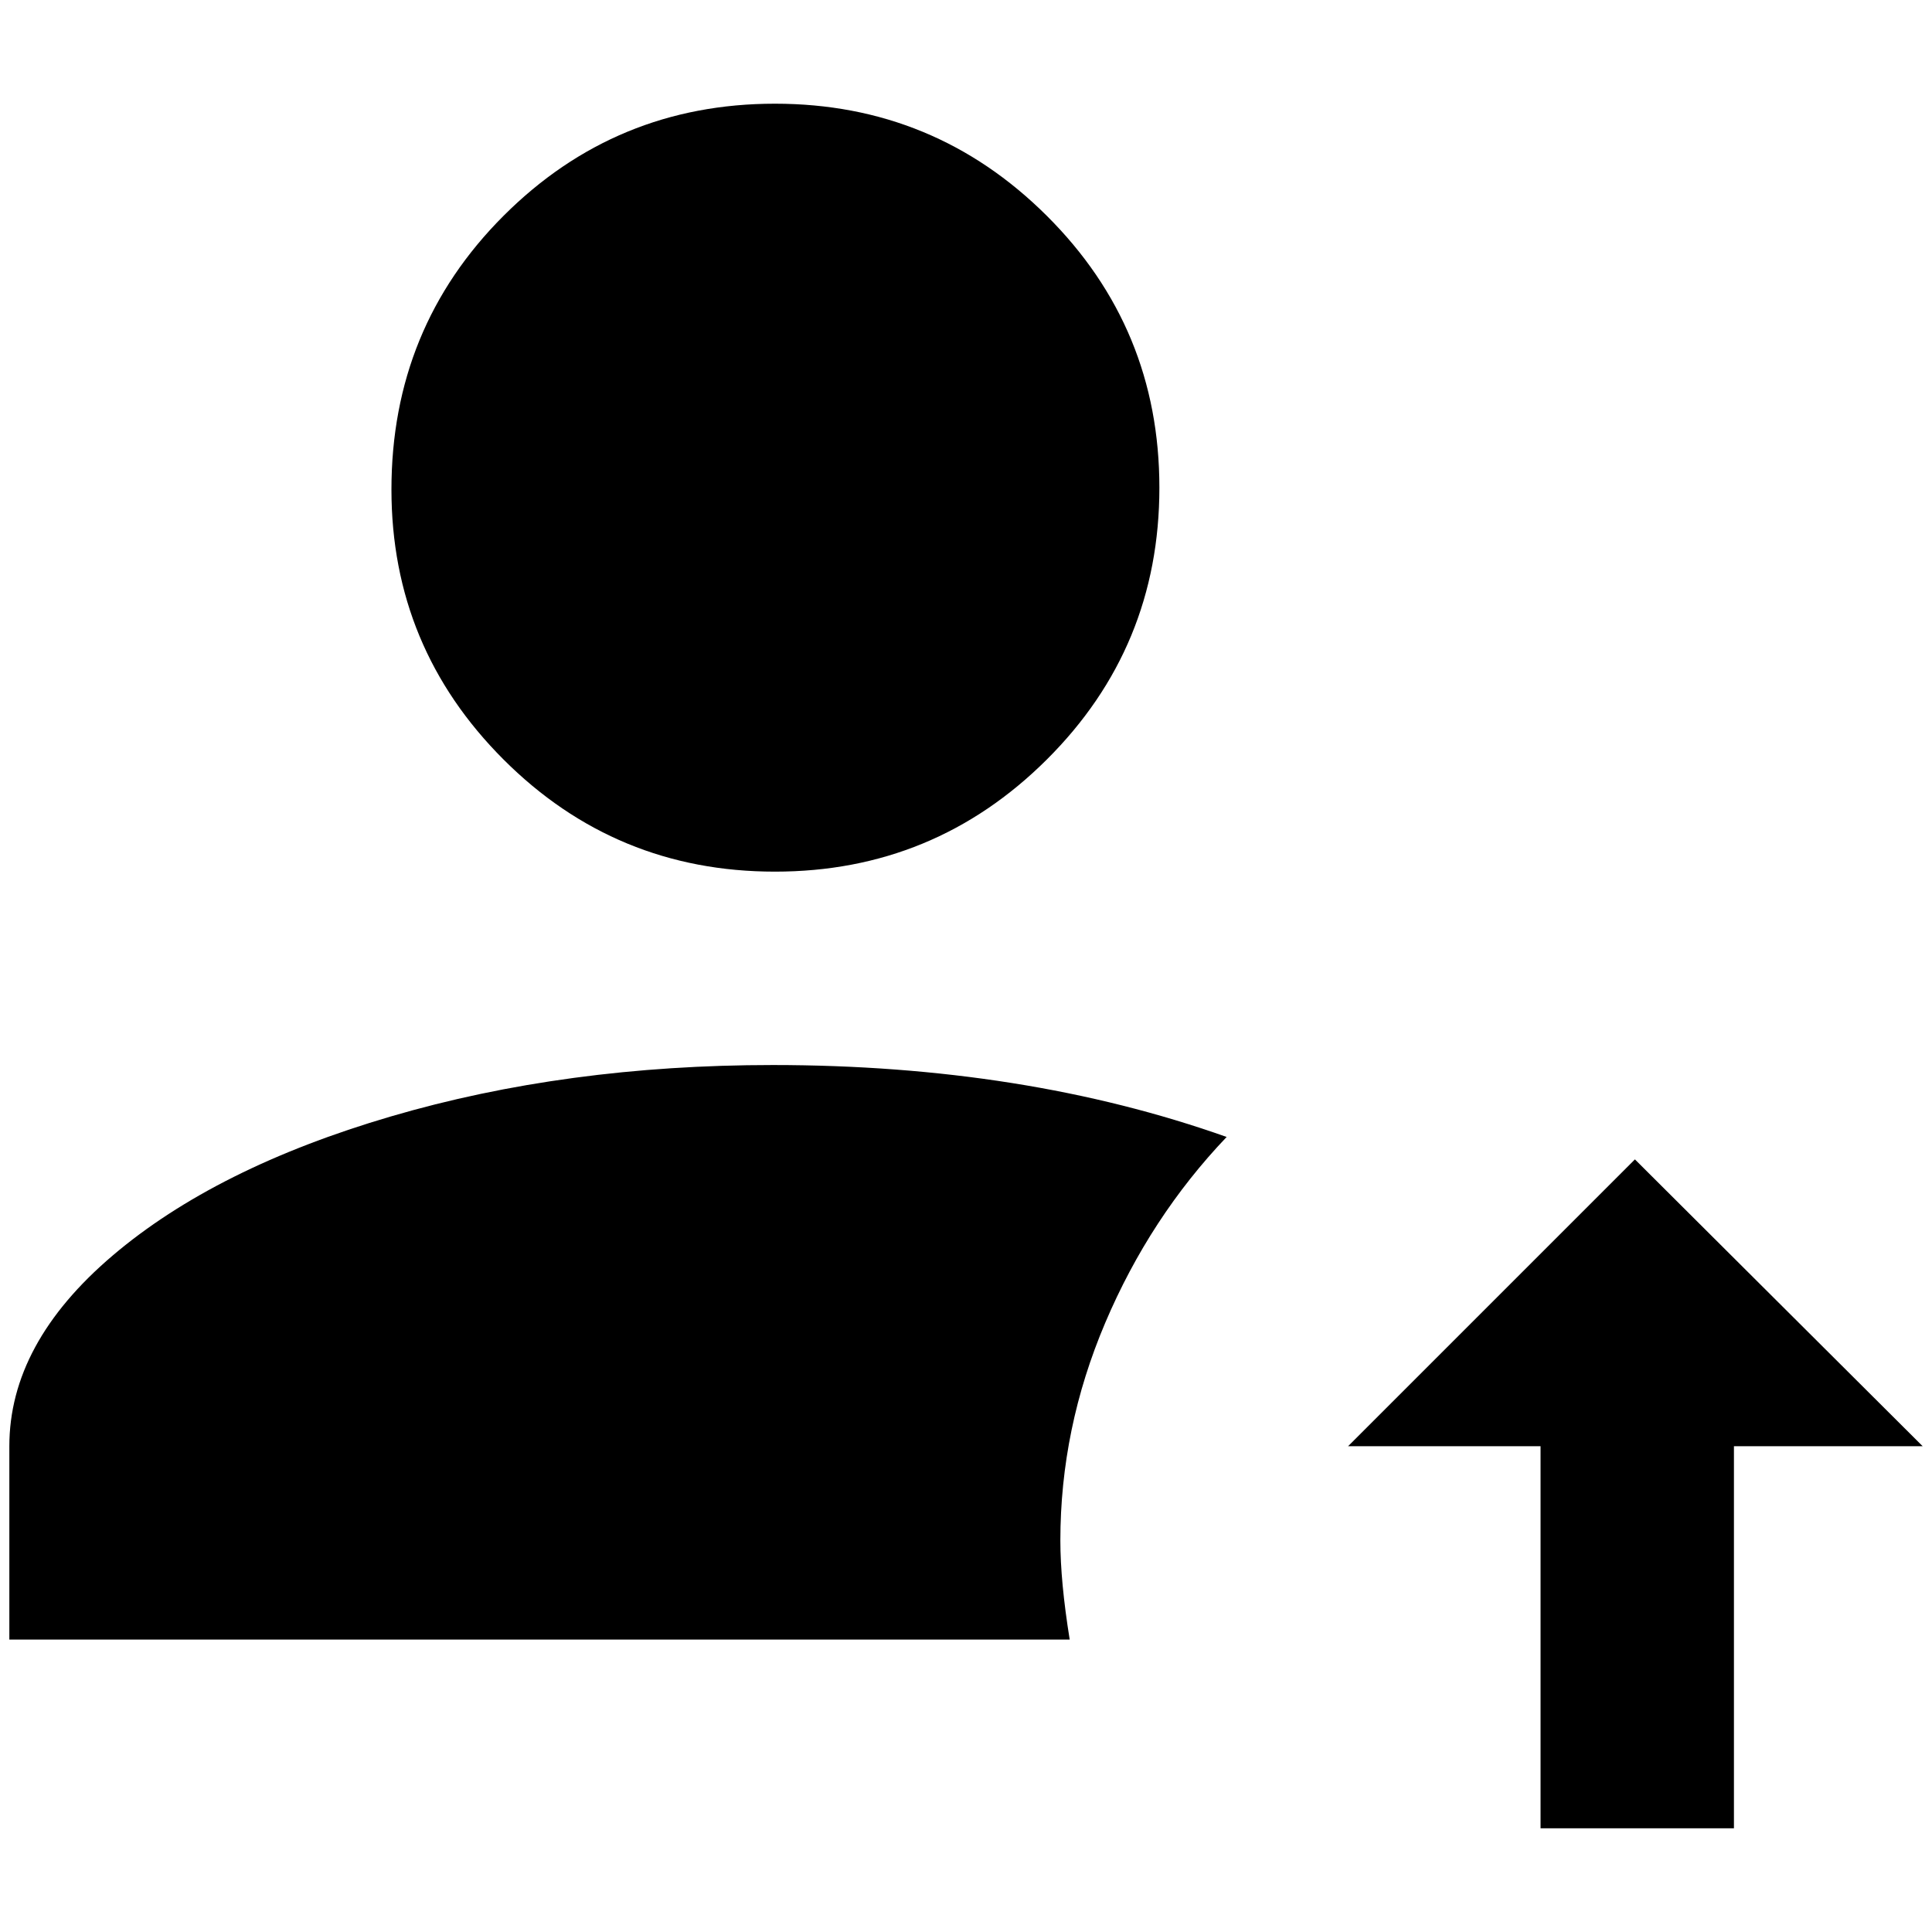 <?xml version="1.0" standalone="no"?>
<!DOCTYPE svg PUBLIC "-//W3C//DTD SVG 1.1//EN" "http://www.w3.org/Graphics/SVG/1.1/DTD/svg11.dtd" >
<svg xmlns="http://www.w3.org/2000/svg" xmlns:xlink="http://www.w3.org/1999/xlink" version="1.1" width="2048" height="2048" viewBox="-10 0 2068 2048">
   <path fill="currentColor"
d="M409 514q0 -173 120 -293t290.5 -120t291 120t120.5 291t-120.5 291t-291 120t-290.5 -120t-120 -289zM817 1130q-221 0 -408.5 55t-298 149t-110.5 204v207h1135q-10 -62 -10 -106q0 -120 48 -233t130 -199q-217 -77 -486 -77zM1740 1231l-307 307h206v409h207v-409h202
z" />
</svg>

